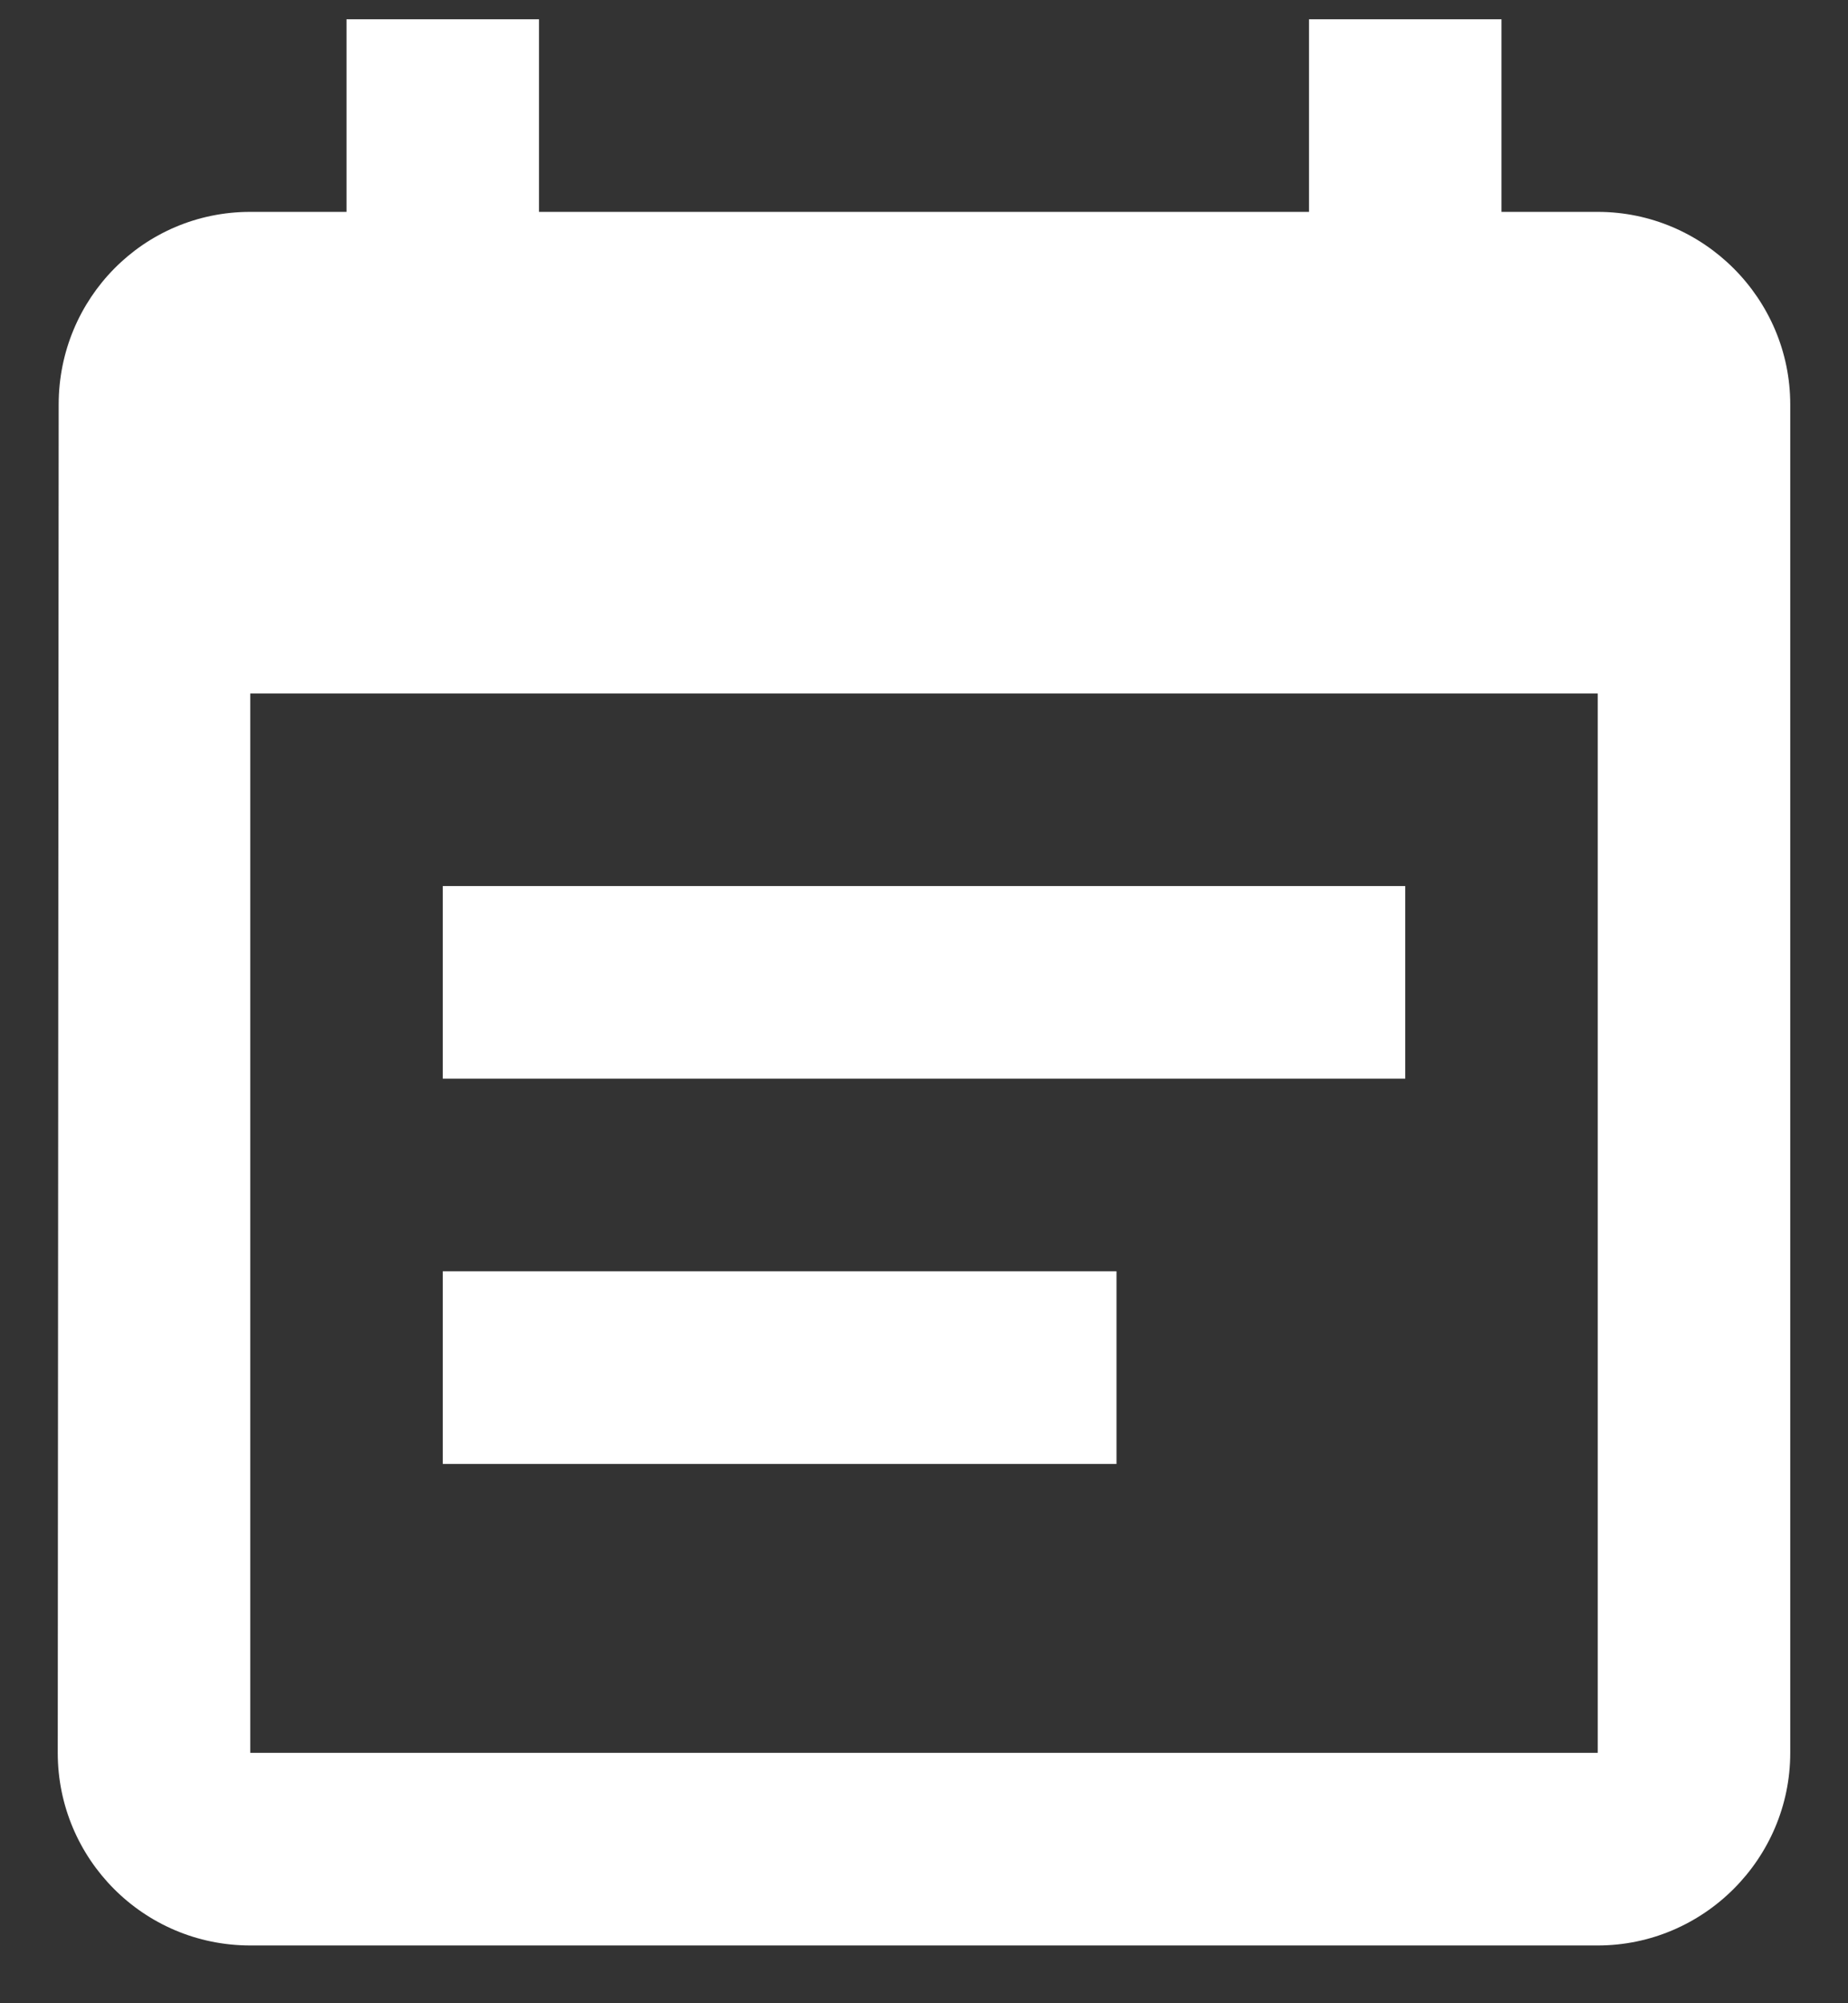 <svg width="24" height="26" viewBox="0 0 24 26" fill="none" xmlns="http://www.w3.org/2000/svg">
<rect x="0" y="0" width="24" height="26" fill="#333333" stroke="none"/>
<path d="M18.25 11.5H5.75V14H18.25V11.5ZM20.75 2.75H19.5V0.25H17V2.75H7V0.25H4.5V2.75H3.25C1.863 2.75 0.762 3.875 0.762 5.25L0.75 22.75C0.75 24.125 1.863 25.25 3.25 25.25H20.75C22.125 25.25 23.25 24.125 23.25 22.75V5.25C23.25 3.875 22.125 2.75 20.75 2.75ZM20.75 22.75H3.25V9H20.75V22.75ZM14.5 16.5H5.75V19H14.5V16.5Z" fill="white"/>
</svg>
